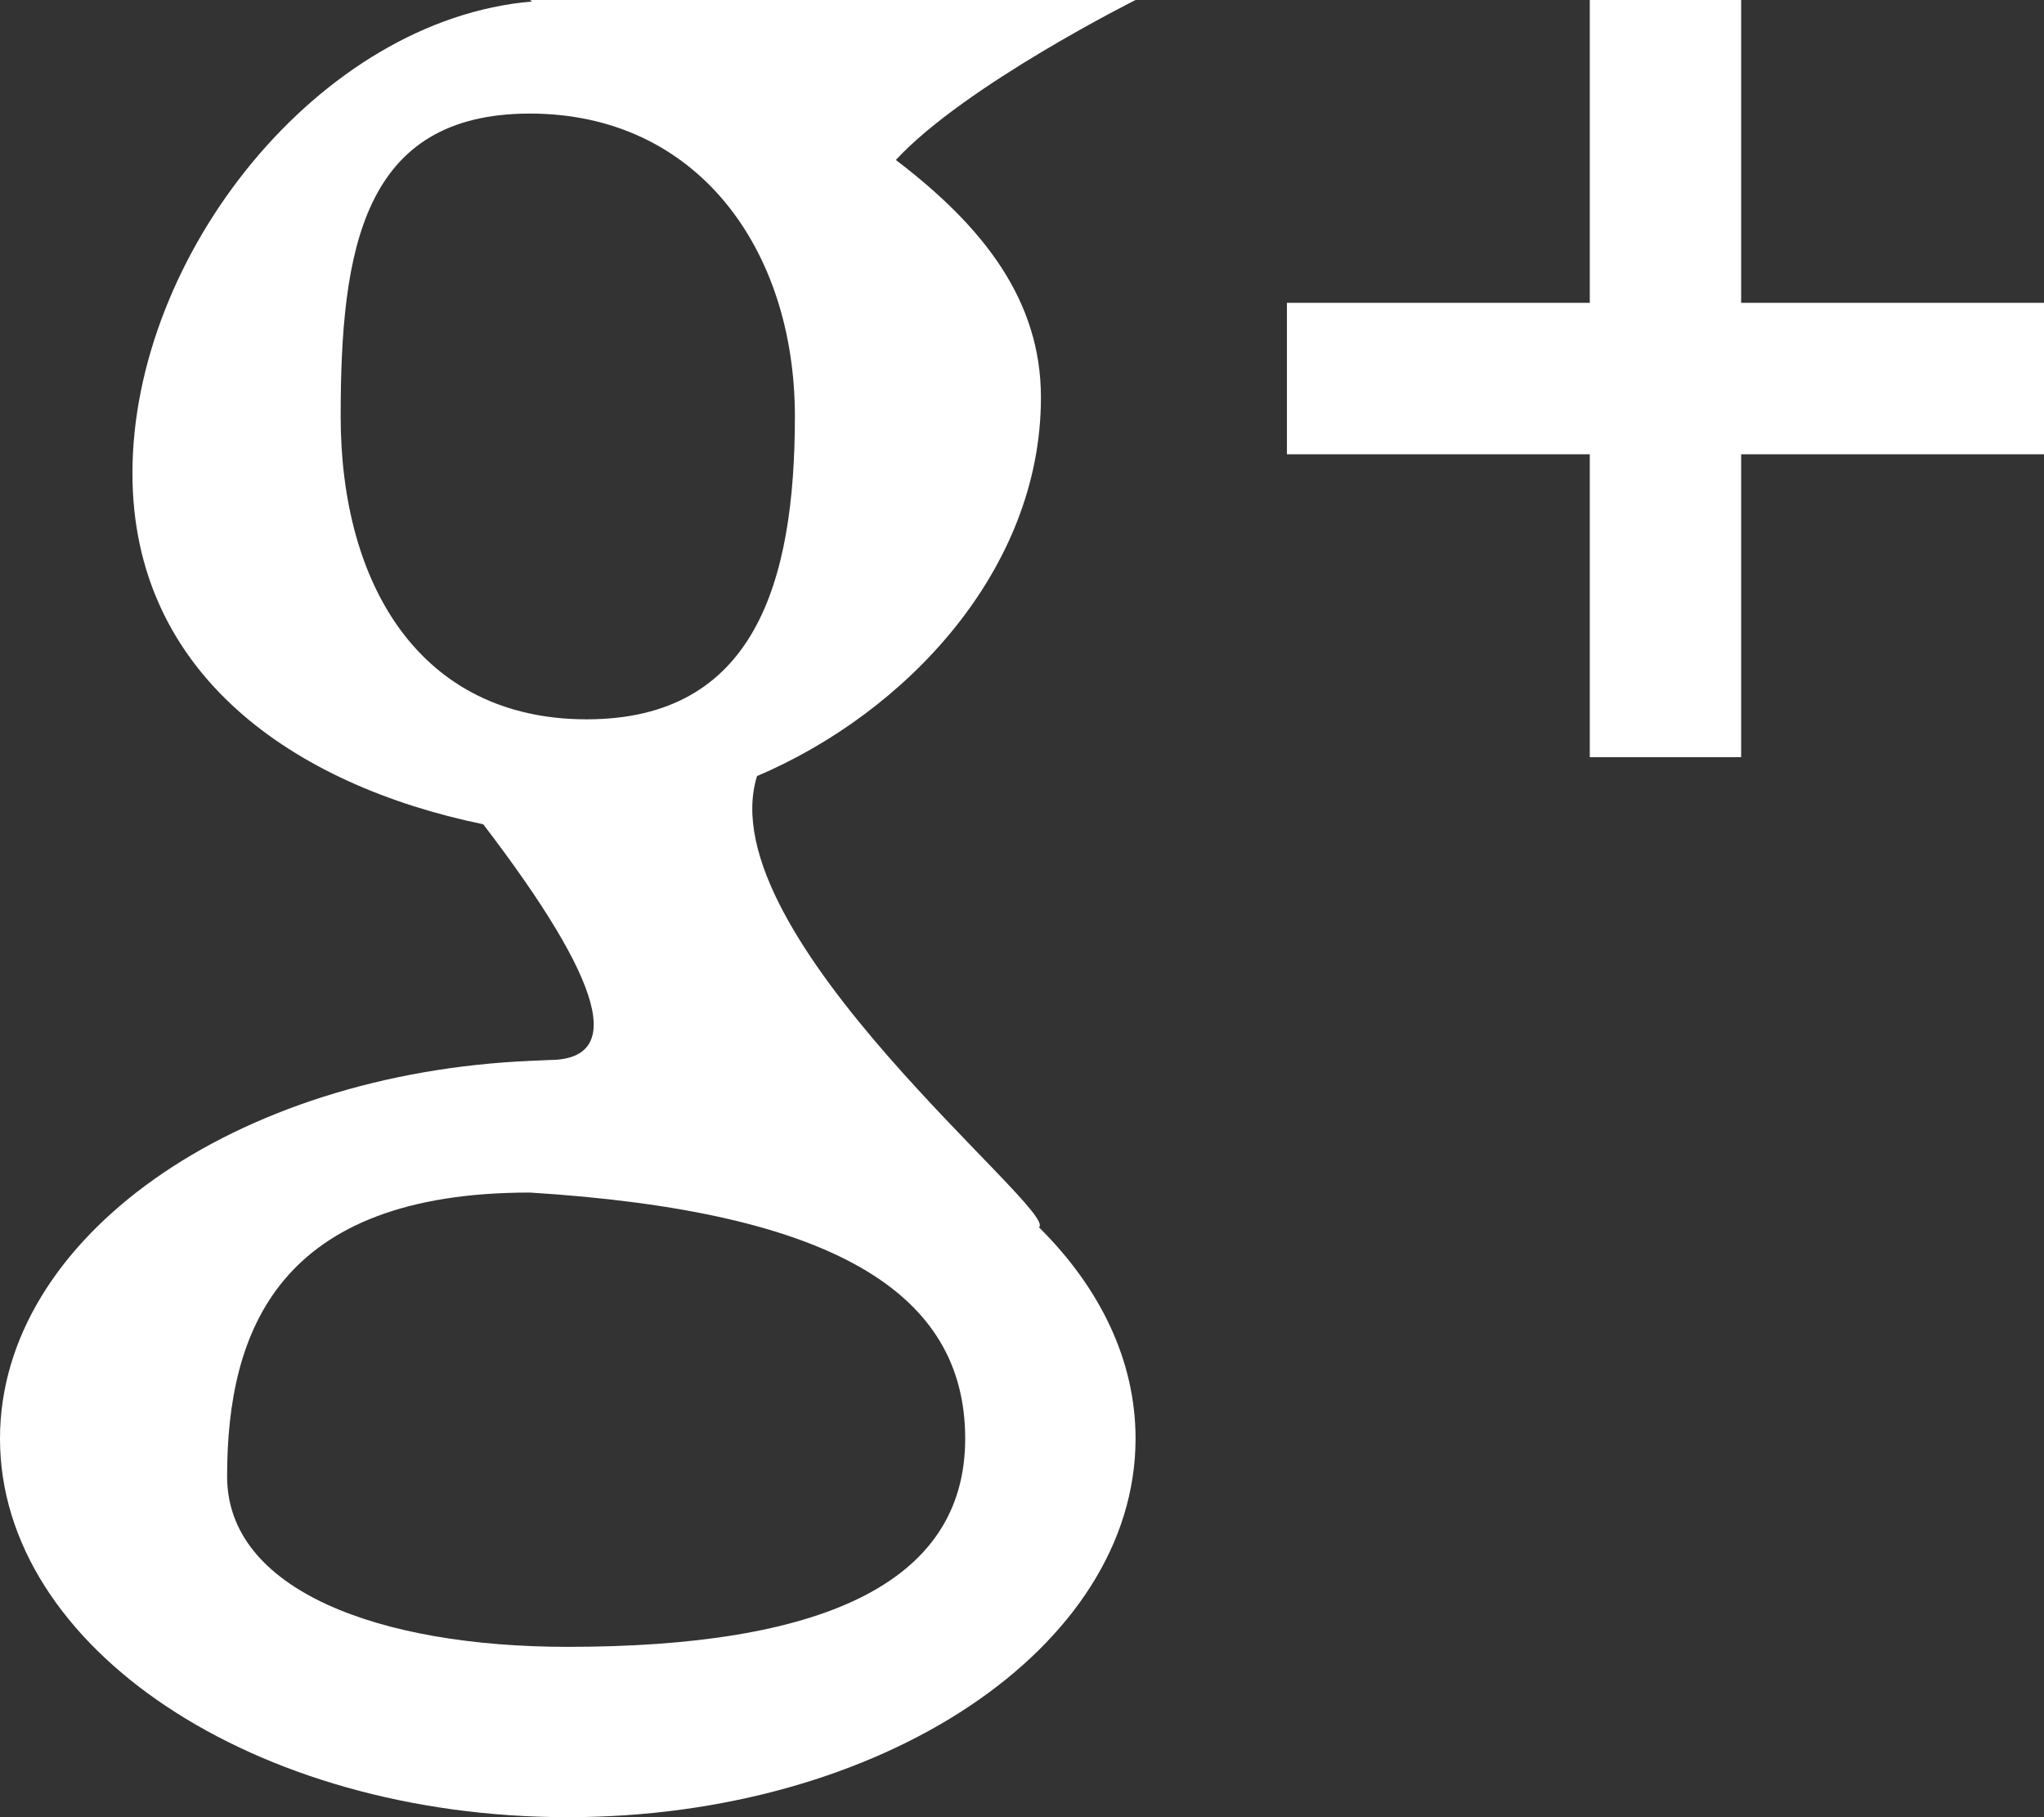 <?xml version="1.0" encoding="UTF-8" standalone="no"?>
<svg
   xmlns:dc="http://purl.org/dc/elements/1.1/"
   xmlns:cc="http://creativecommons.org/ns#"
   xmlns:rdf="http://www.w3.org/1999/02/22-rdf-syntax-ns#"
   xmlns:svg="http://www.w3.org/2000/svg"
   xmlns="http://www.w3.org/2000/svg"
   xmlns:sodipodi="http://sodipodi.sourceforge.net/DTD/sodipodi-0.dtd"
   xmlns:inkscape="http://www.inkscape.org/namespaces/inkscape"
   width="42.75"
   height="38"
   viewBox="0 0 42.75 38"
   id="svg2"
   version="1.1"
   inkscape:version="0.91 r13725"
   sodipodi:docname="google.svg">
  <rect x="0" y="0" width="42.75" height="38" fill="#333333" stroke="none"/>
  <defs
     id="defs8" />
  <sodipodi:namedview
     pagecolor="#ffffff"
     bordercolor="#666666"
     borderopacity="1"
     objecttolerance="10"
     gridtolerance="10"
     guidetolerance="10"
     inkscape:pageopacity="0"
     inkscape:pageshadow="2"
     inkscape:window-width="640"
     inkscape:window-height="480"
     id="namedview6"
     showgrid="false"
     fit-margin-top="0"
     fit-margin-left="0"
     fit-margin-right="0"
     fit-margin-bottom="0"
     inkscape:zoom="3.1052632"
     inkscape:cx="20.583"
     inkscape:cy="19"
     inkscape:window-x="10"
     inkscape:window-y="24"
     inkscape:window-maximized="0"
     inkscape:current-layer="svg2" />
  <path
     d="m 33.25,0 3.166,0 0,6.333 6.334,0 0,3.167 -6.334,0 0,6.333 -3.166,0 0,-6.333 -6.334,0 0,-3.167 6.334,0 0,-6.333 z m -9.5,30.083 C 23.75,34.456 18.433,38 11.875,38 5.316,38 0,34.456 0,30.083 c 0,-4.202 4.91,-7.64 11.115,-7.9 l 0.364,-0.016 c 1.583,0 1.187,-1.584 -1.372,-4.93 C 6.145,16.42 2.77,14.1 2.77,9.896 2.77,5.337 6.67,0.409 11.13,0.031 L 11.083,0 23.75,0 c 0,0 -3.57,1.785 -5.014,3.345 1.847,1.405 3.035,2.944 3.035,4.968 0,3.6 -2.82,6.59 -5.938,7.916 -1.031,3.329 6.333,9.104 5.897,9.436 1.275,1.262 2.02,2.782 2.02,4.418 z M 11.083,24.938 c -5.247,0 -6.333,2.876 -6.333,5.937 0,2.375 3.166,3.563 7.125,3.563 5.246,0 8.312,-1.294 8.312,-4.355 0,-3.06 -2.77,-4.75 -9.104,-5.145 z m 0,-22.563 c -3.498,0 -3.958,2.836 -3.958,6.333 0,3.498 1.648,6.334 5.145,6.334 3.498,0 4.355,-2.836 4.355,-6.334 0,-3.497 -2.044,-6.333 -5.542,-6.333 z"
     id="path4"
     style="fill:#ffffff"
     inkscape:connector-curvature="0" />
</svg>
